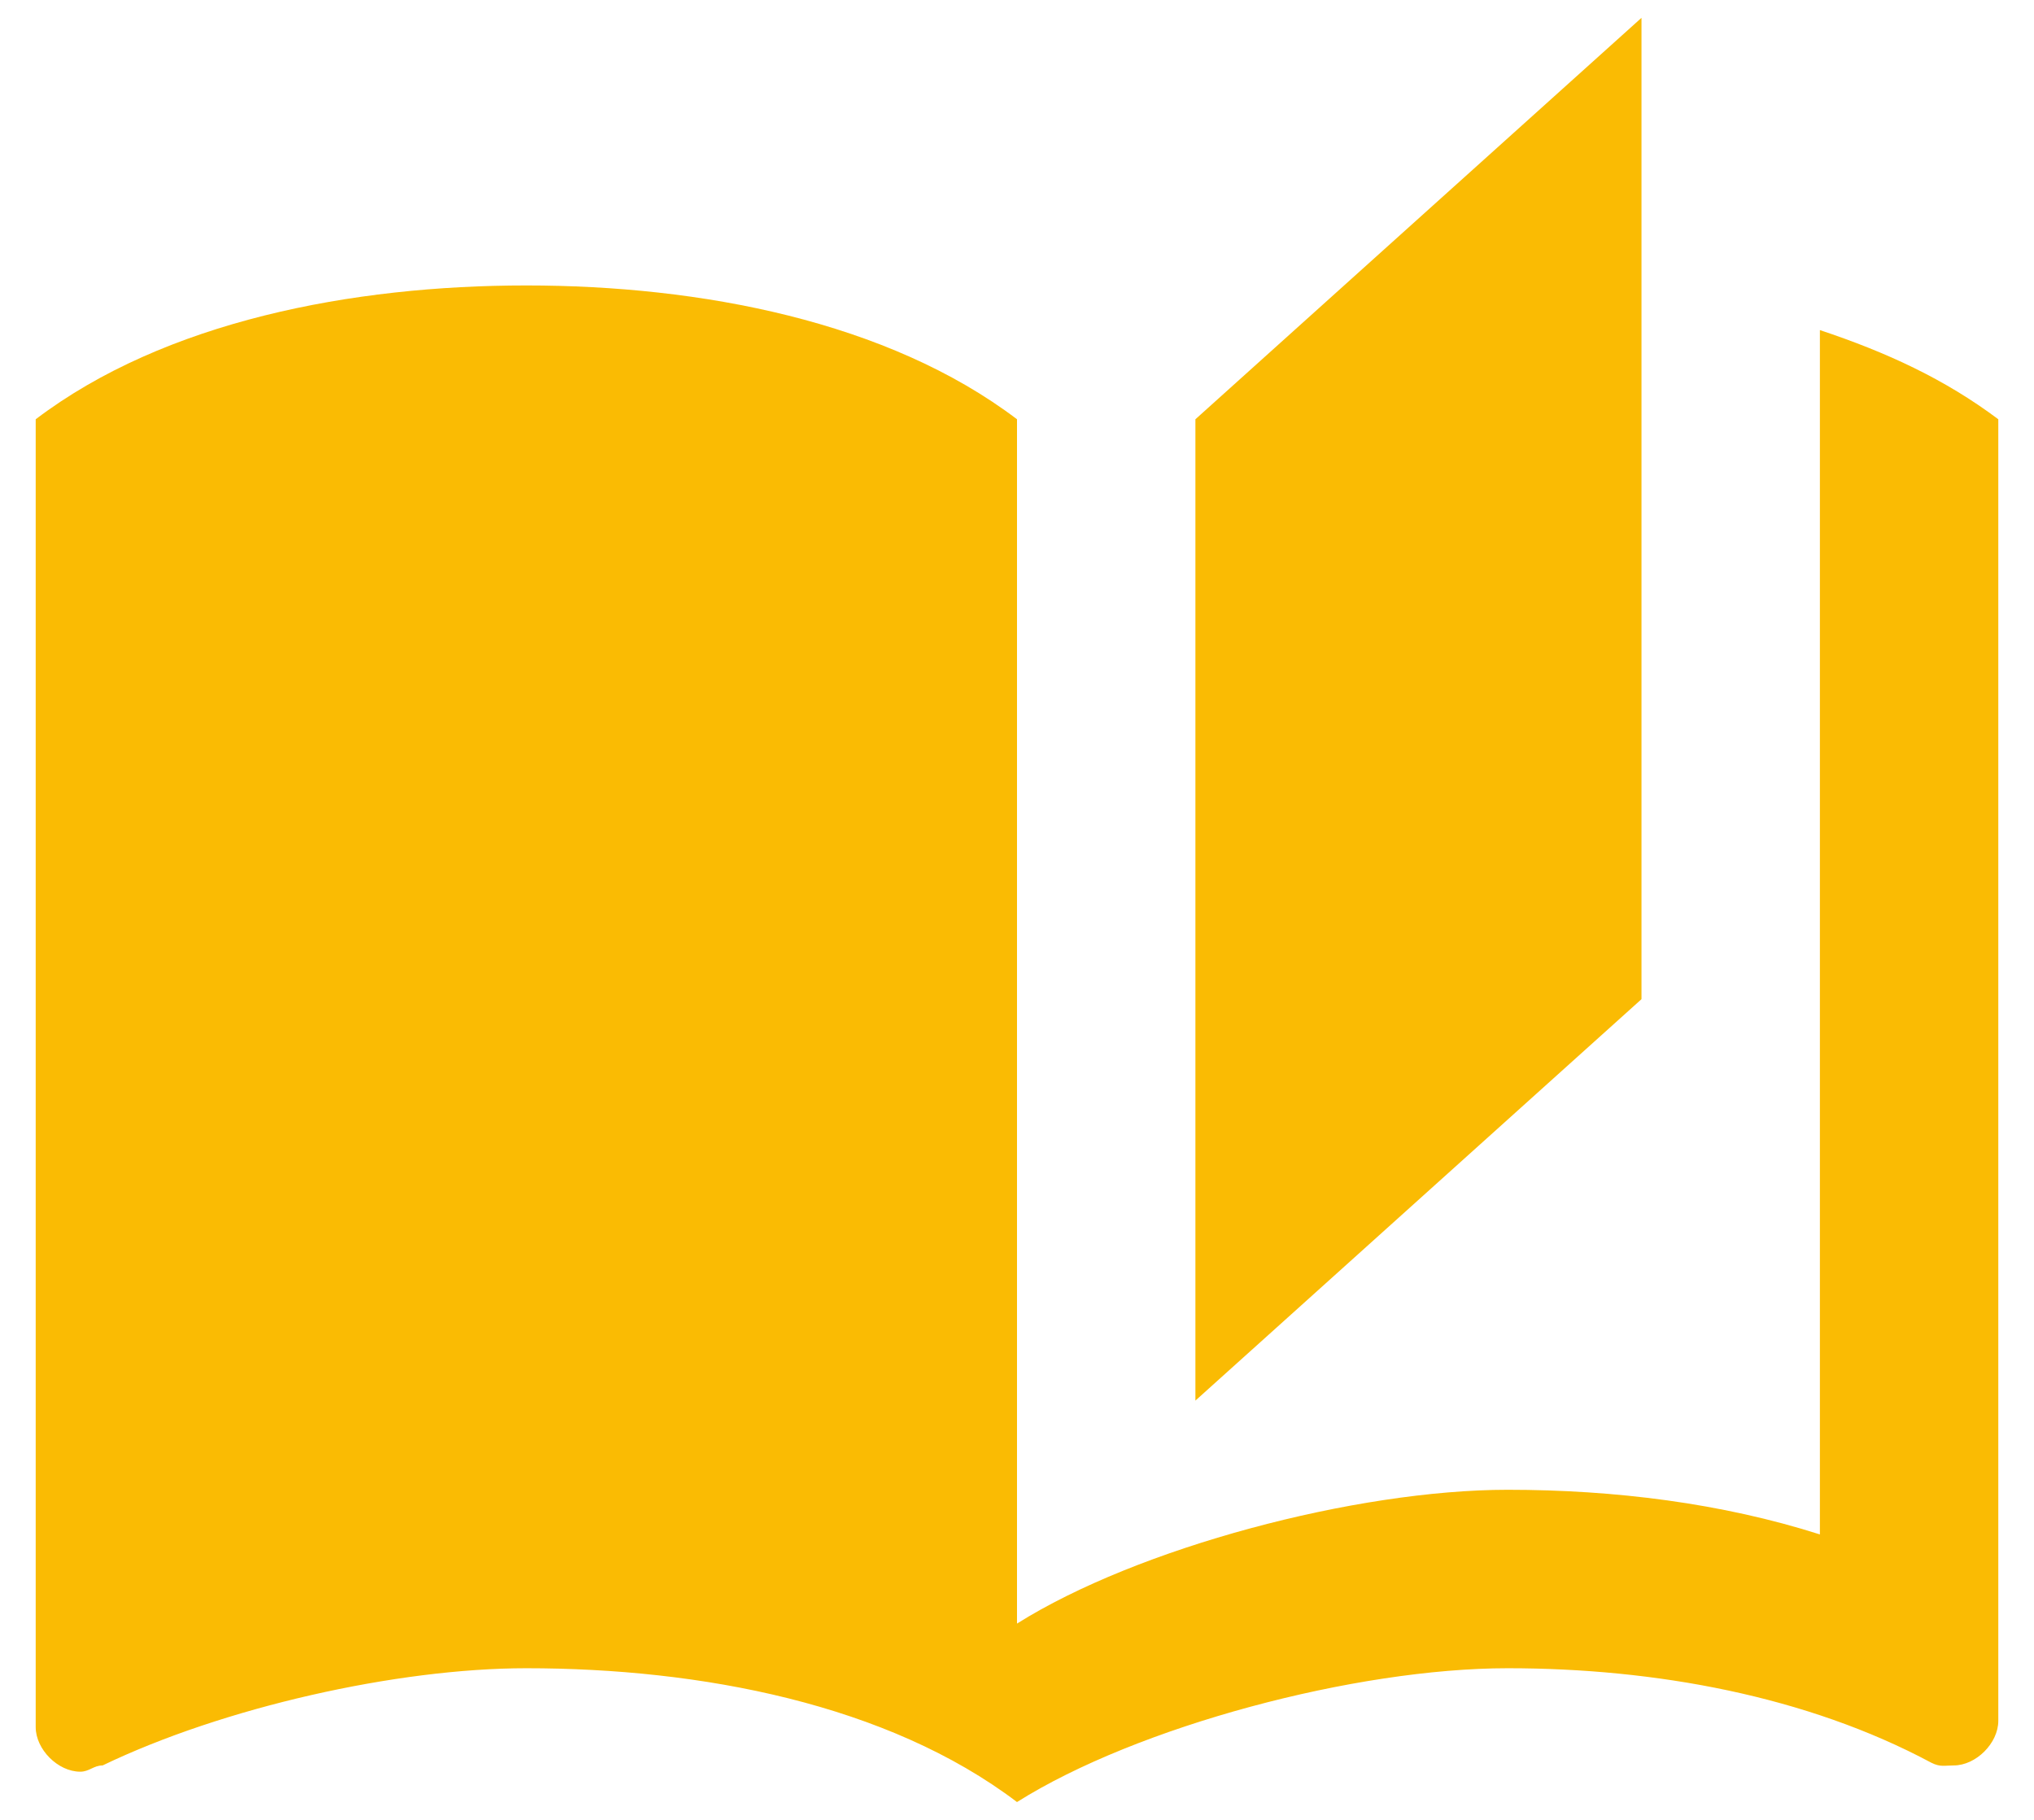 <svg width="38" height="34" viewBox="0 0 38 34" fill="none" xmlns="http://www.w3.org/2000/svg">
<path d="M30.667 0.333L22.333 7.833V26.167L30.667 18.667V0.333ZM9.833 5.333C6.583 5.333 3.083 6 0.667 7.833V32.267C0.667 32.683 1.083 33.1 1.5 33.1C1.667 33.1 1.75 32.983 1.917 32.983C4.167 31.9 7.417 31.167 9.833 31.167C13.083 31.167 16.583 31.833 19 33.667C21.25 32.25 25.333 31.167 28.167 31.167C30.917 31.167 33.75 31.683 36.083 32.933C36.25 33.017 36.333 32.983 36.5 32.983C36.917 32.983 37.333 32.567 37.333 32.15V7.833C36.333 7.083 35.25 6.583 34 6.167V28.667C32.167 28.083 30.167 27.833 28.167 27.833C25.333 27.833 21.25 28.917 19 30.333V7.833C16.583 6 13.083 5.333 9.833 5.333Z" fill="#FABB03"/>
</svg>
